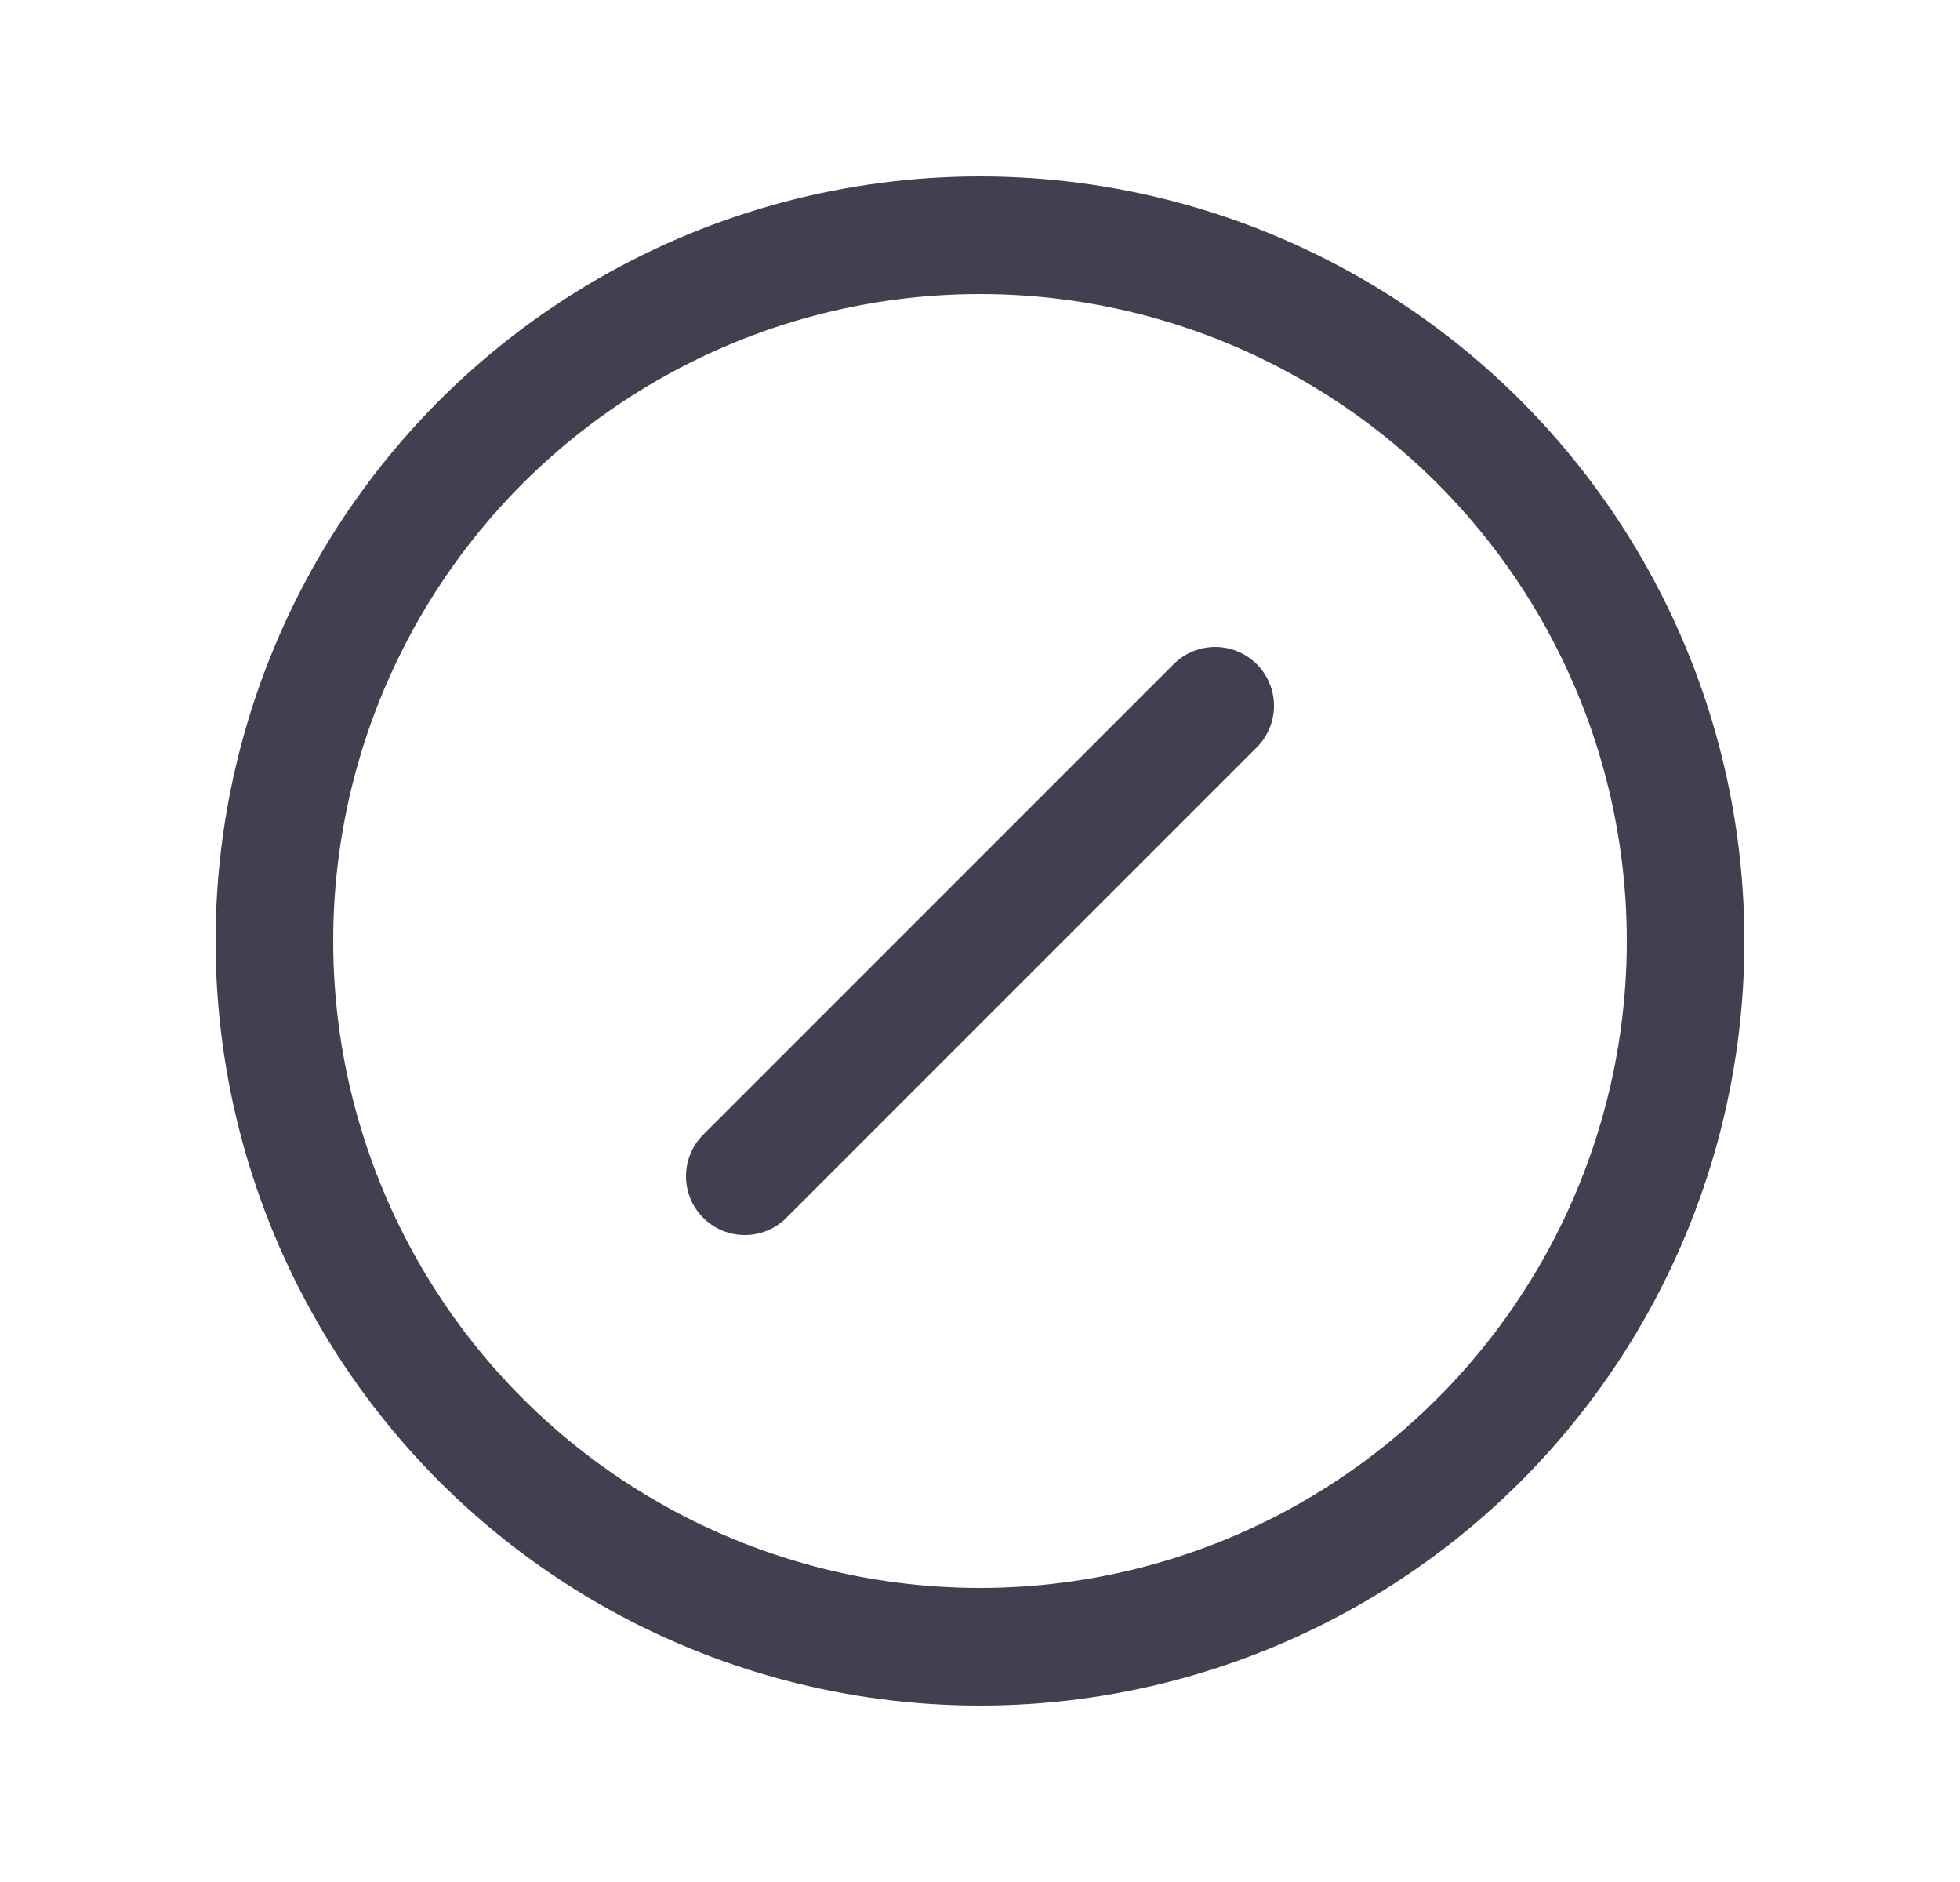 <svg width="25" height="24" viewBox="0 0 25 24" fill="none" xmlns="http://www.w3.org/2000/svg">
<circle cx="12.5" cy="12" r="9" stroke="#2F2B3D" stroke-opacity="0.9" stroke-width="1.5" stroke-linecap="round" stroke-linejoin="round"/>
<path d="M9.5 15L15.5 9" stroke="#2F2B3D" stroke-opacity="0.9" stroke-width="1.5" stroke-linecap="round" stroke-linejoin="round"/>
</svg>
